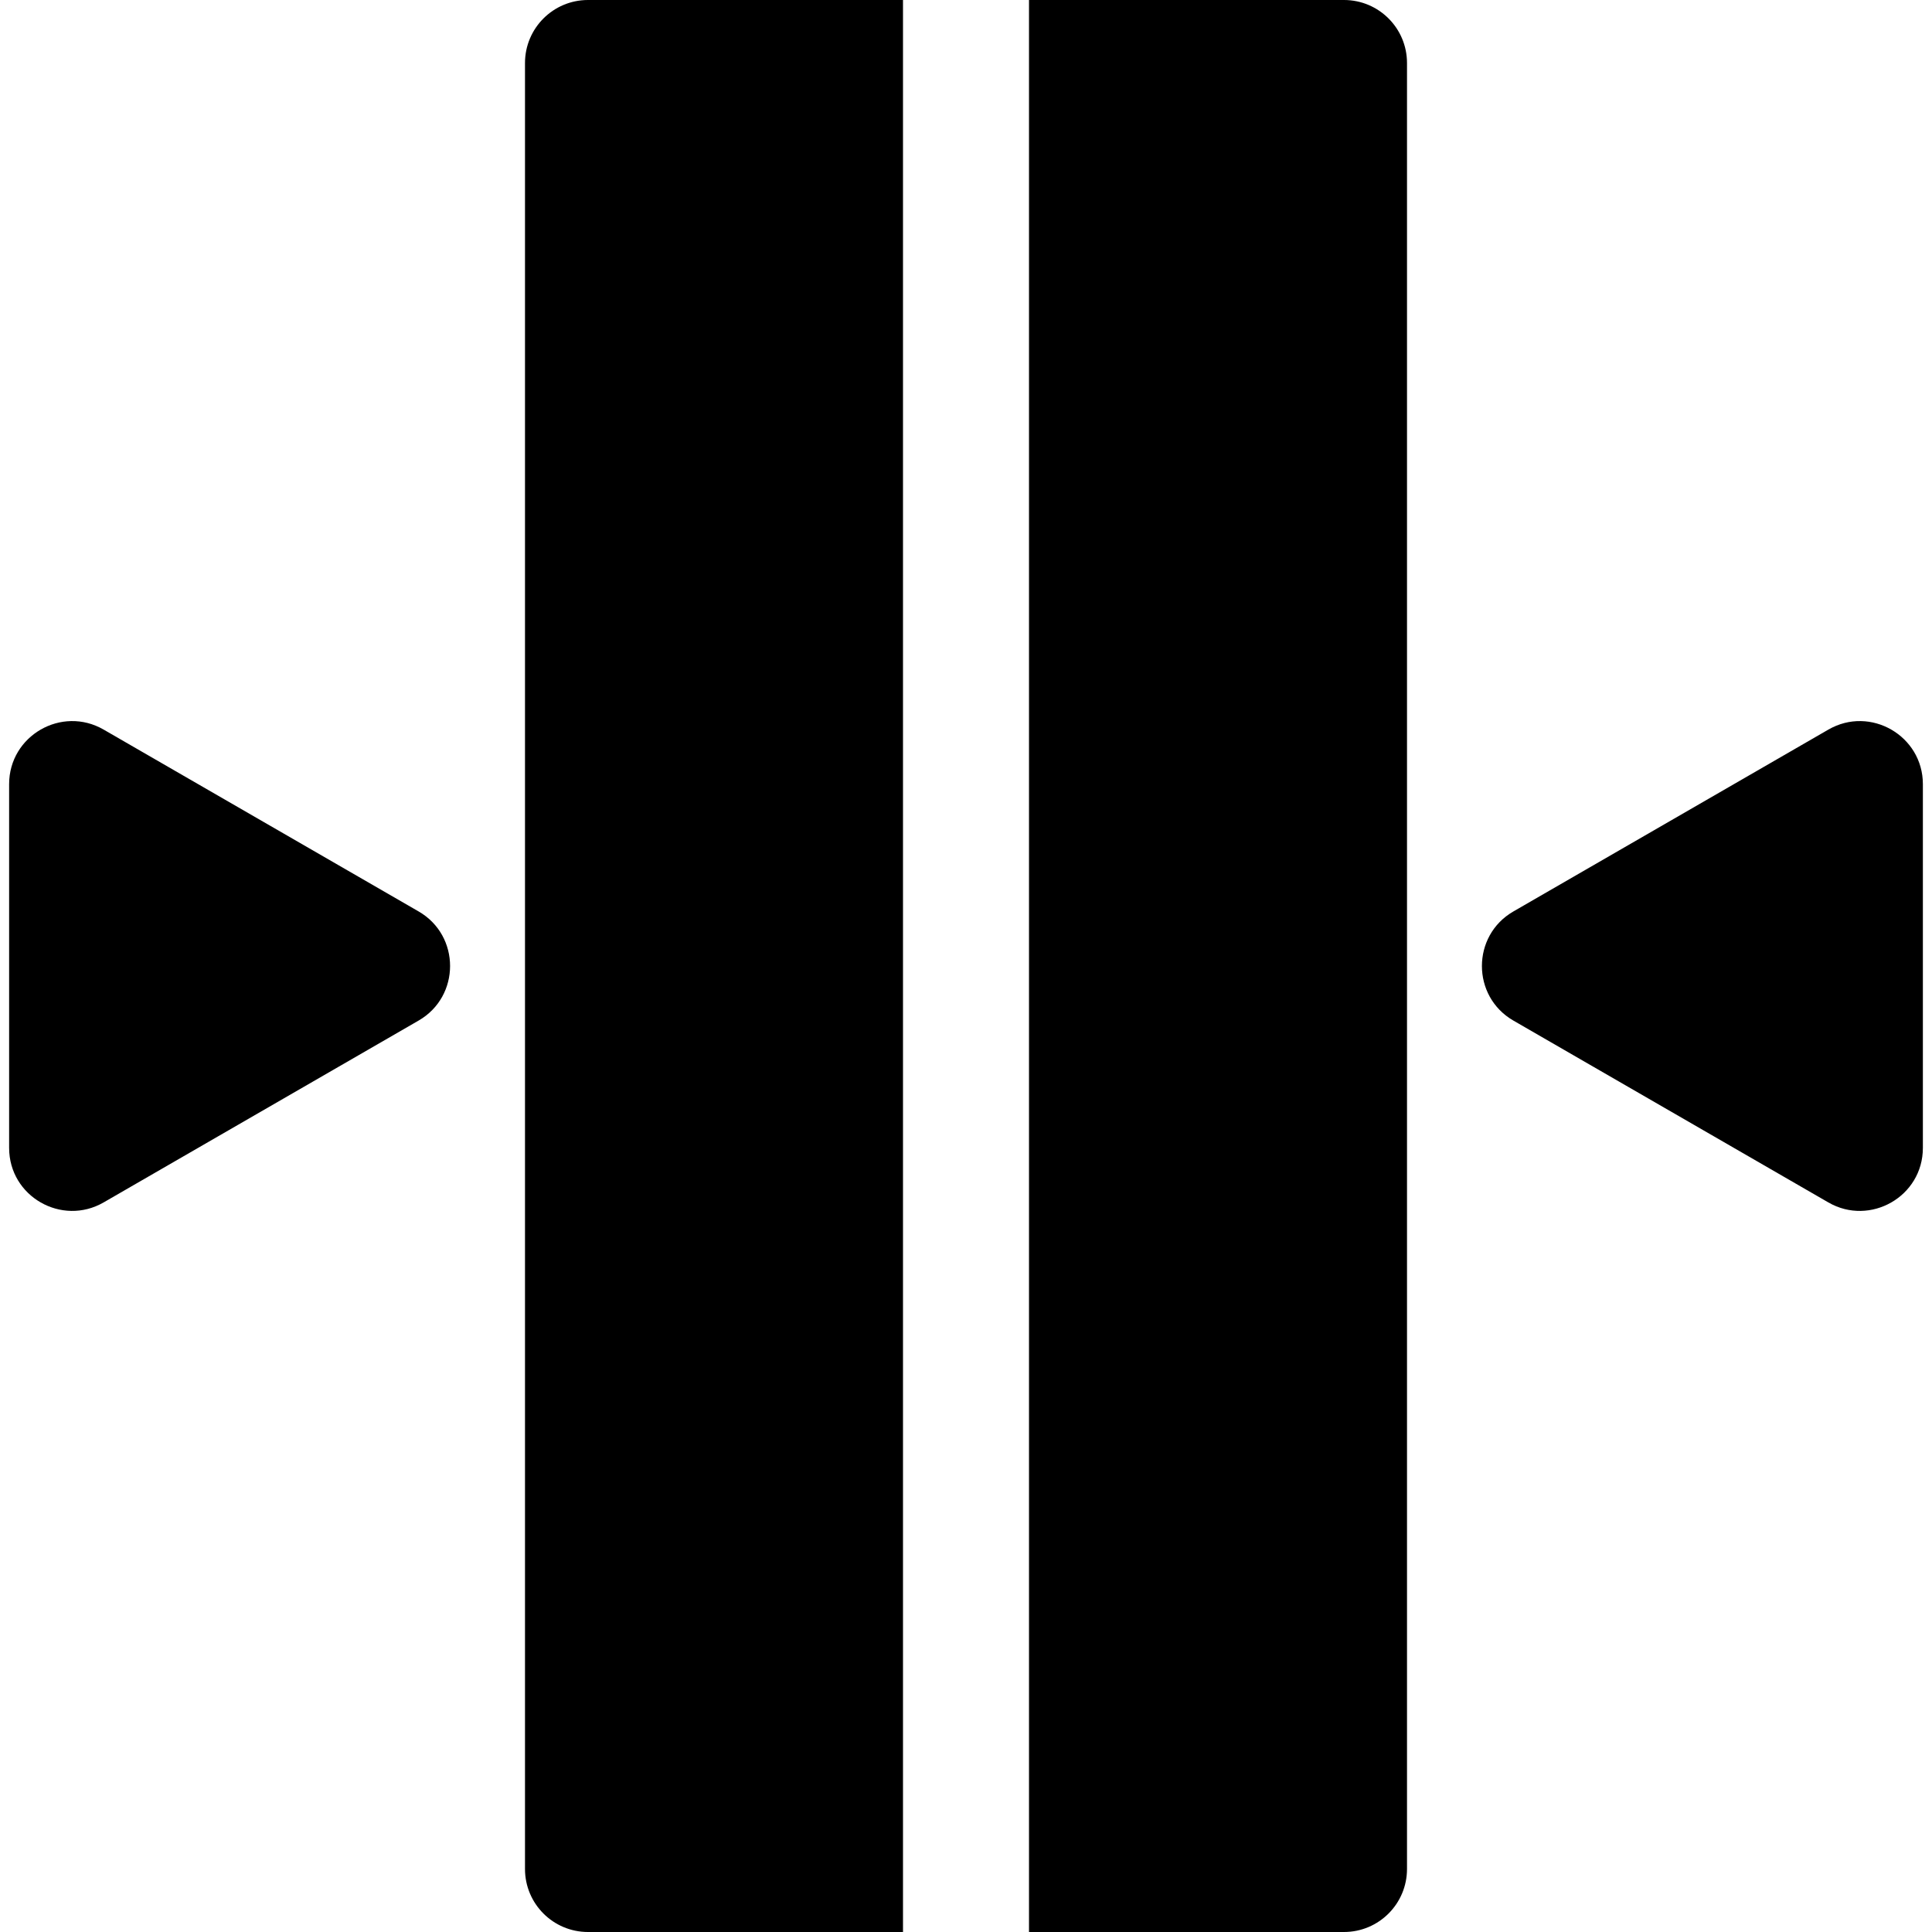 <?xml version="1.0" encoding="iso-8859-1"?>
<!-- Generator: Adobe Illustrator 19.0.0, SVG Export Plug-In . SVG Version: 6.00 Build 0)  -->
<svg xmlns="http://www.w3.org/2000/svg" xmlns:xlink="http://www.w3.org/1999/xlink" version="1.1" id="Layer_1" x="0px" y="0px" viewBox="0 0 512 512" style="enable-background:new 0 0 512 512;" xml:space="preserve">
<g>
	<g>
		<path d="M110.939,241.543l-83.478-48.196c-11.105-6.412-25.043,1.613-25.043,14.458v96.393c0,12.931,14.005,20.833,25.043,14.457    l83.478-48.196C122.046,264.047,122.063,247.965,110.939,241.543z"/>
	</g>
</g>
<g>
	<g>
		<path d="M484.539,193.35l-83.478,48.196c-11.107,6.412-11.124,22.495,0,28.917l83.478,48.196    c11.032,6.371,25.043-1.533,25.043-14.457v-96.393C509.582,194.985,495.664,186.927,484.539,193.35z"/>
	</g>
</g>
<g>
	<g>
		<path d="M155.826,0c-9.22,0-16.696,7.475-16.696,16.696v478.609c0,9.22,7.475,16.696,16.696,16.696h83.478V0H155.826z"/>
	</g>
</g>
<g>
	<g>
		<path d="M356.174,0h-83.478v512h83.478c9.22,0,16.696-7.475,16.696-16.696V16.696C372.87,7.475,365.394,0,356.174,0z"/>
	</g>
</g>
<g>
</g>
<g>
</g>
<g>
</g>
<g>
</g>
<g>
</g>
<g>
</g>
<g>
</g>
<g>
</g>
<g>
</g>
<g>
</g>
<g>
</g>
<g>
</g>
<g>
</g>
<g>
</g>
<g>
</g>
</svg>

